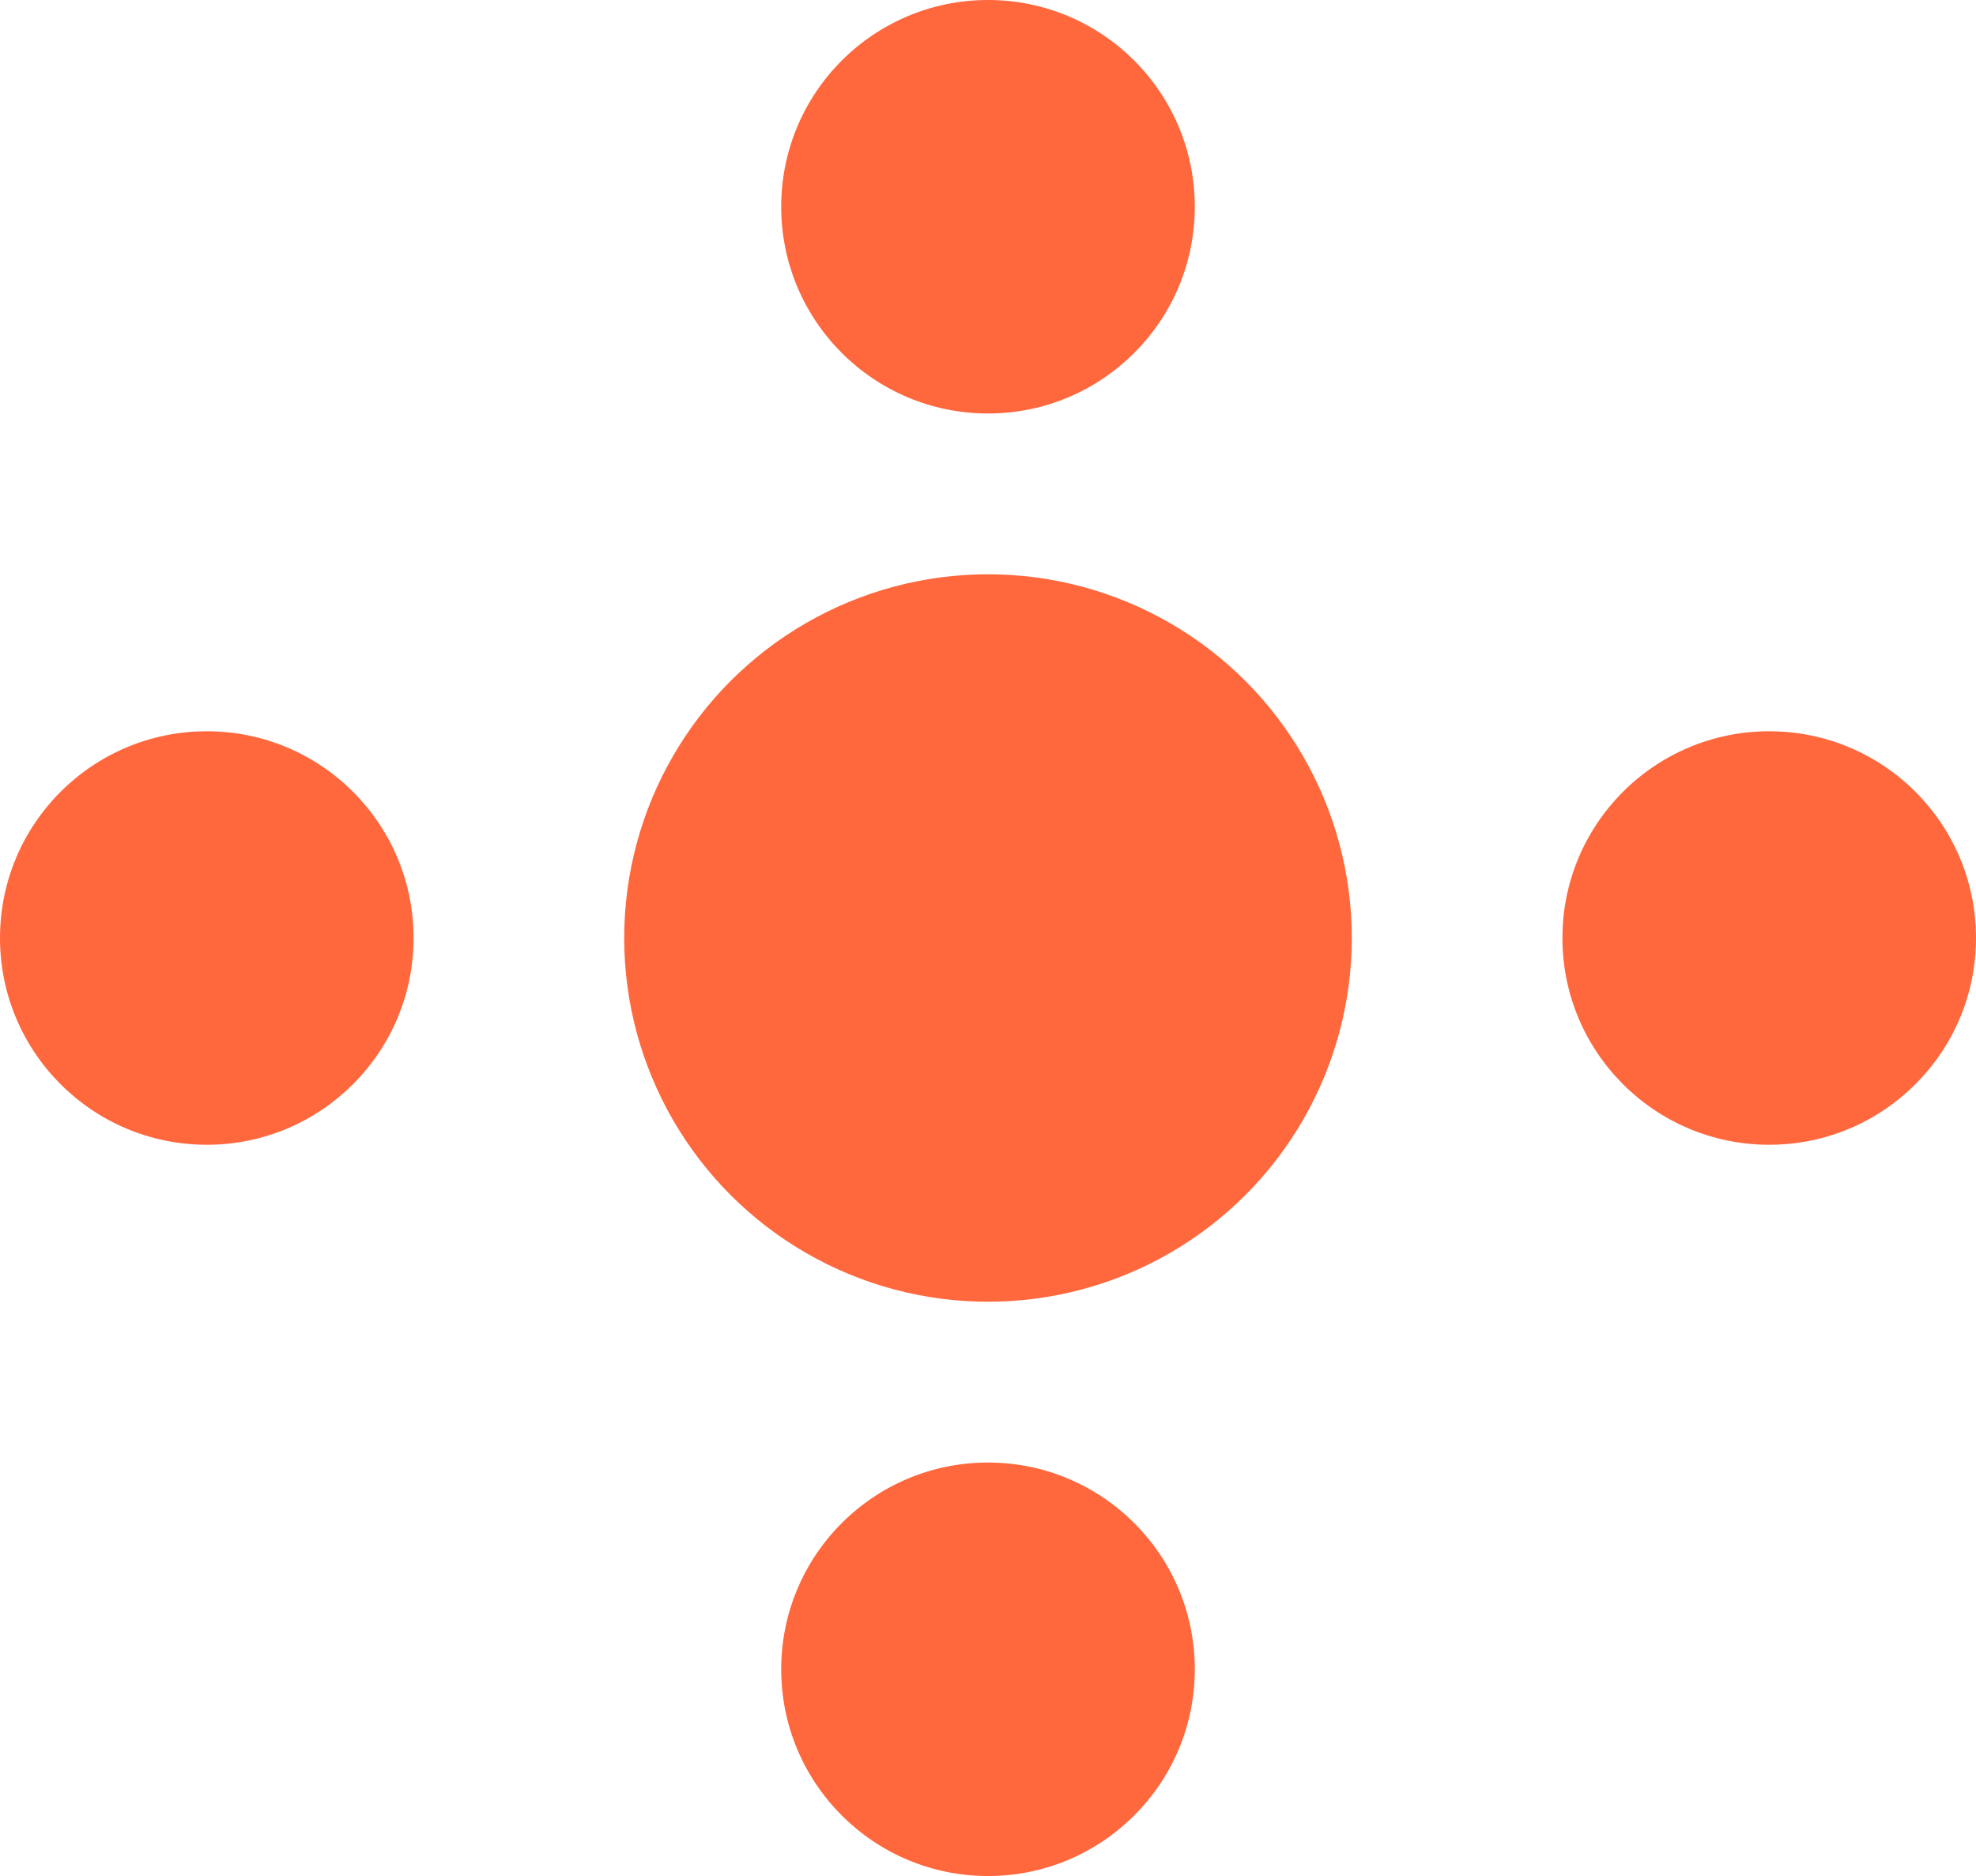 <svg viewBox="0 0 51.6 49" xmlns="http://www.w3.org/2000/svg"><g fill="#ff673c"><circle cx="25.8" cy="24.5" r="9.5"/><circle cx="25.8" cy="5.4" r="5.4"/><circle cx="25.8" cy="43.6" r="5.4"/><circle cx="5.4" cy="24.5" r="5.4"/><circle cx="46.2" cy="24.5" r="5.4"/></g></svg>
